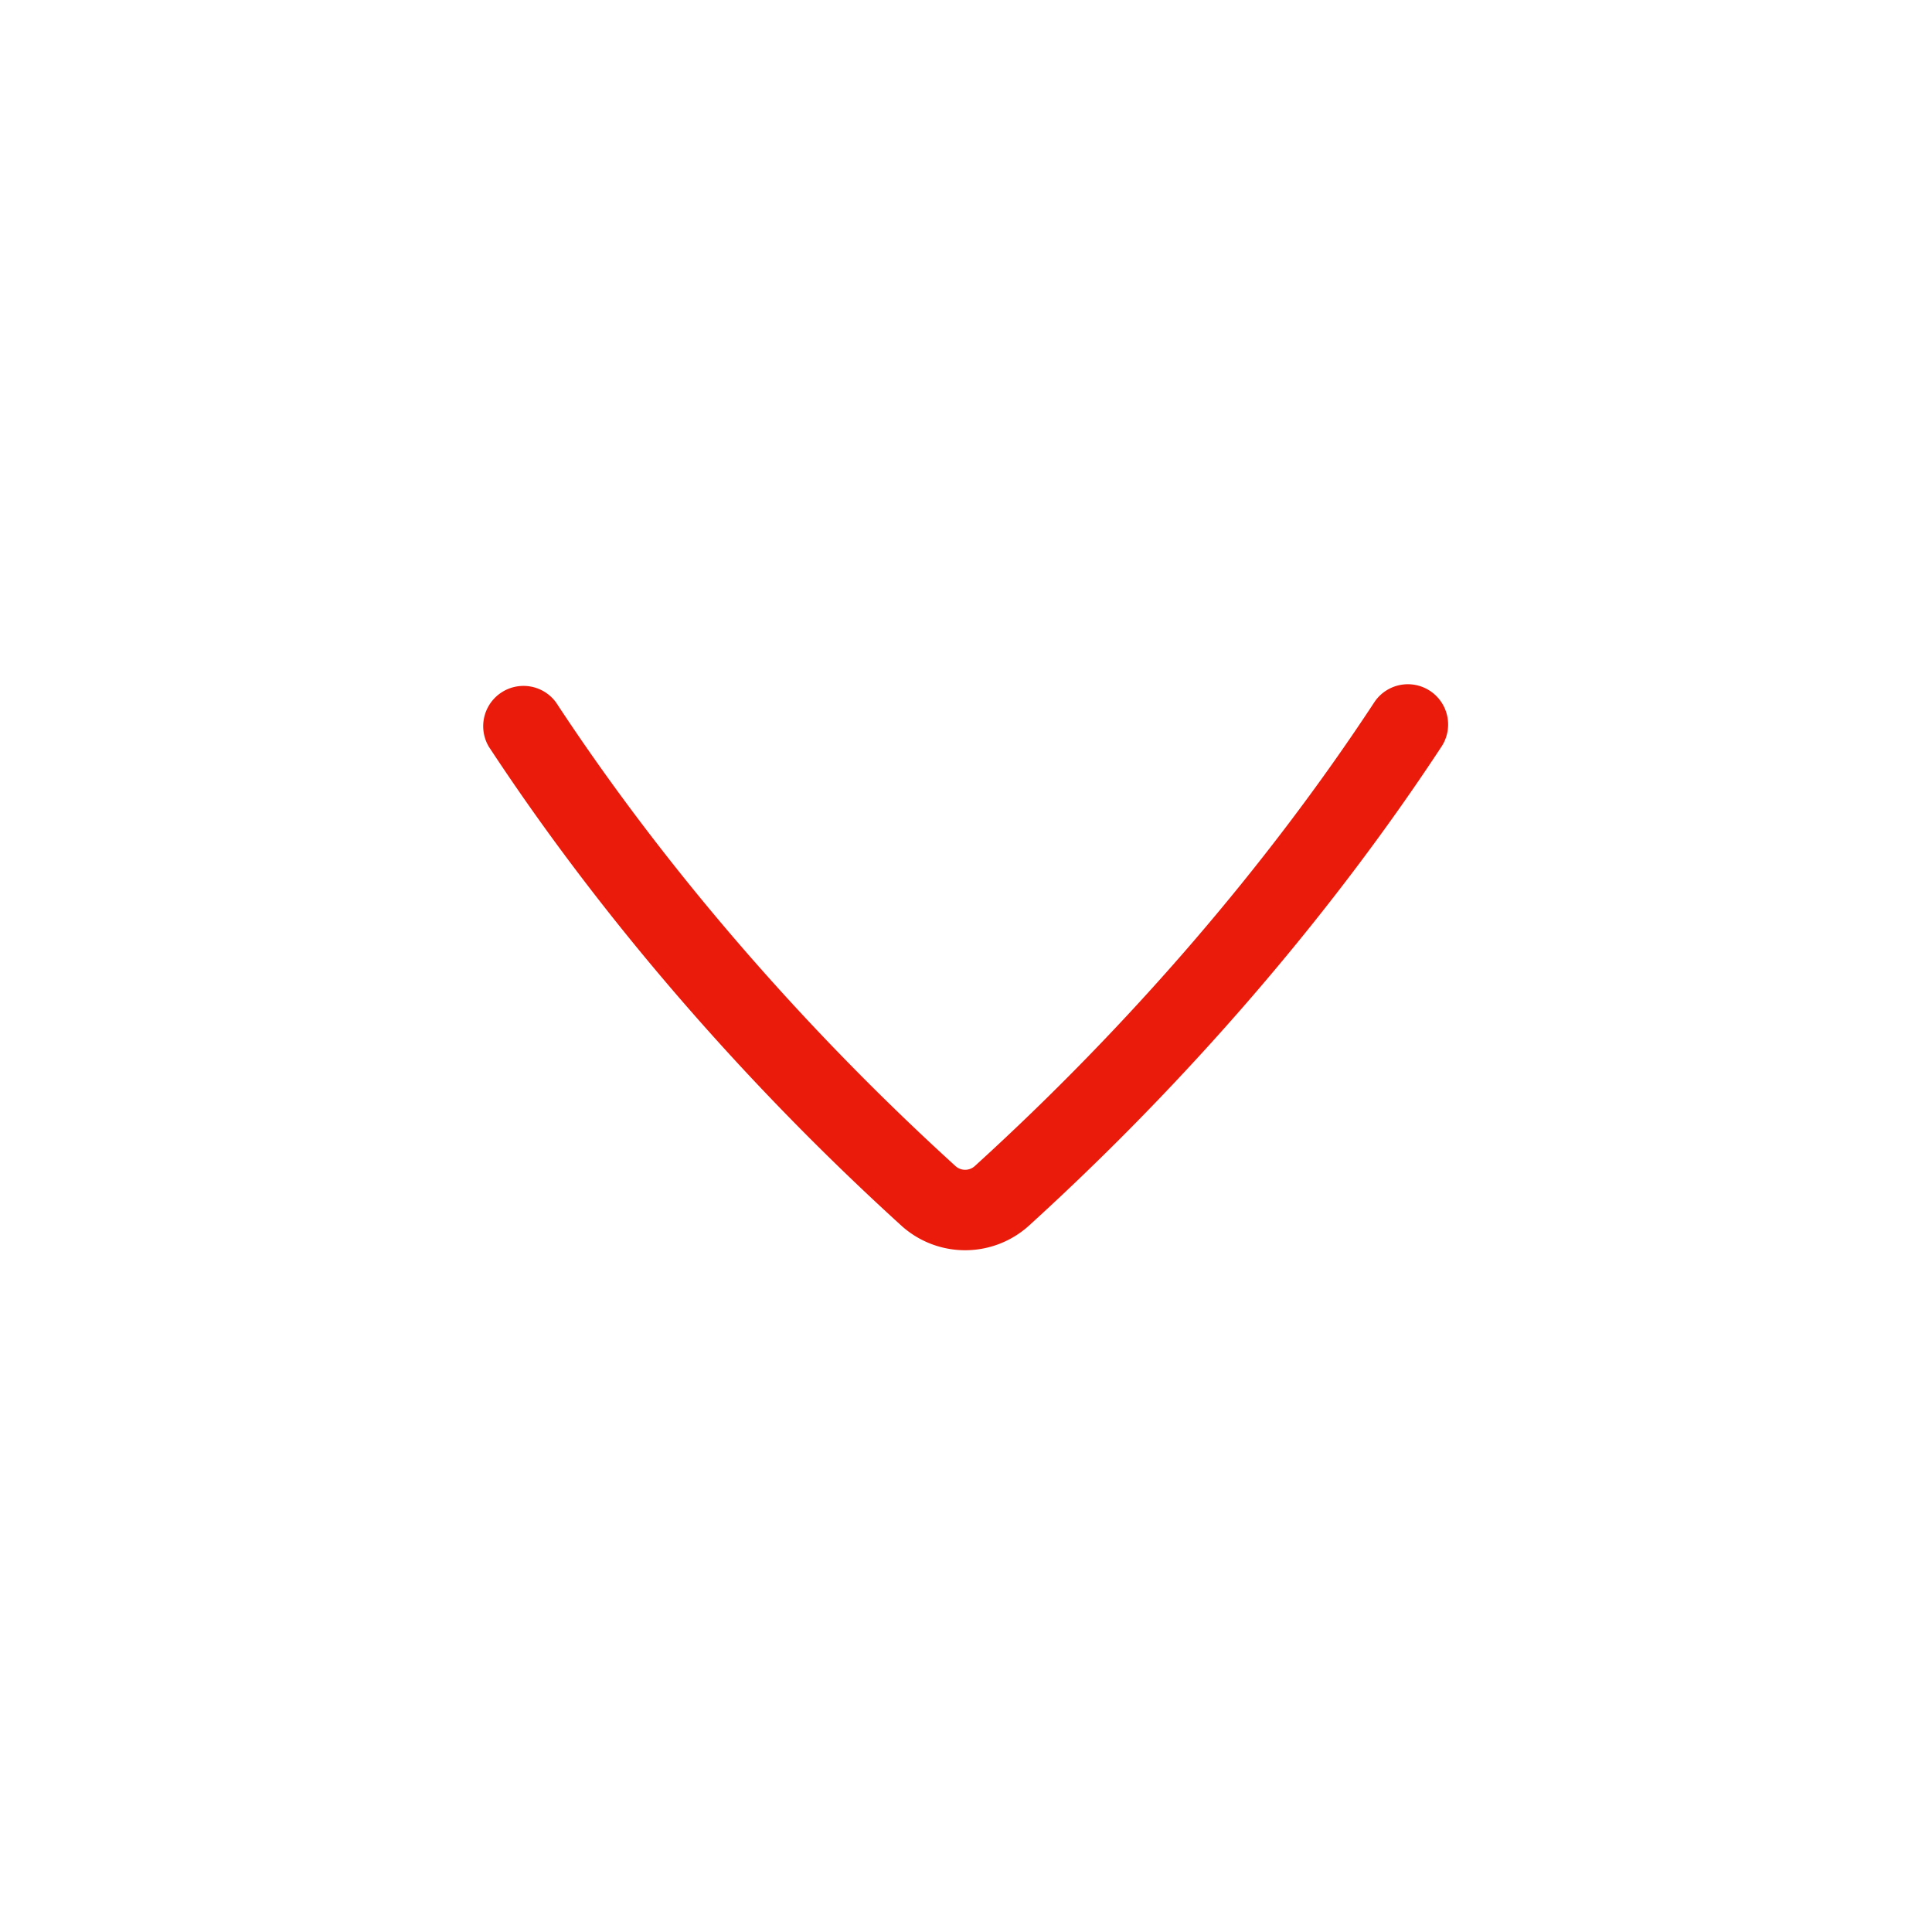<svg width="48" height="48" viewBox="0 0 48 48" xmlns="http://www.w3.org/2000/svg">
    <path d="M35.978 18.001a.997.997 0 0 1-.164.548c-2.755 4.194-6.302 8.312-10.259 11.91a2.362 2.362 0 0 1-3.152 0c-3.956-3.595-7.504-7.713-10.26-11.91a1.001 1.001 0 0 1 1.671-1.098c2.666 4.06 6.101 8.044 9.934 11.528a.358.358 0 0 0 .461 0c3.835-3.486 7.27-7.472 9.933-11.528a1 1 0 0 1 1.836.55z" fill-rule="evenodd" fill="#EA1B0A"/>
</svg>
